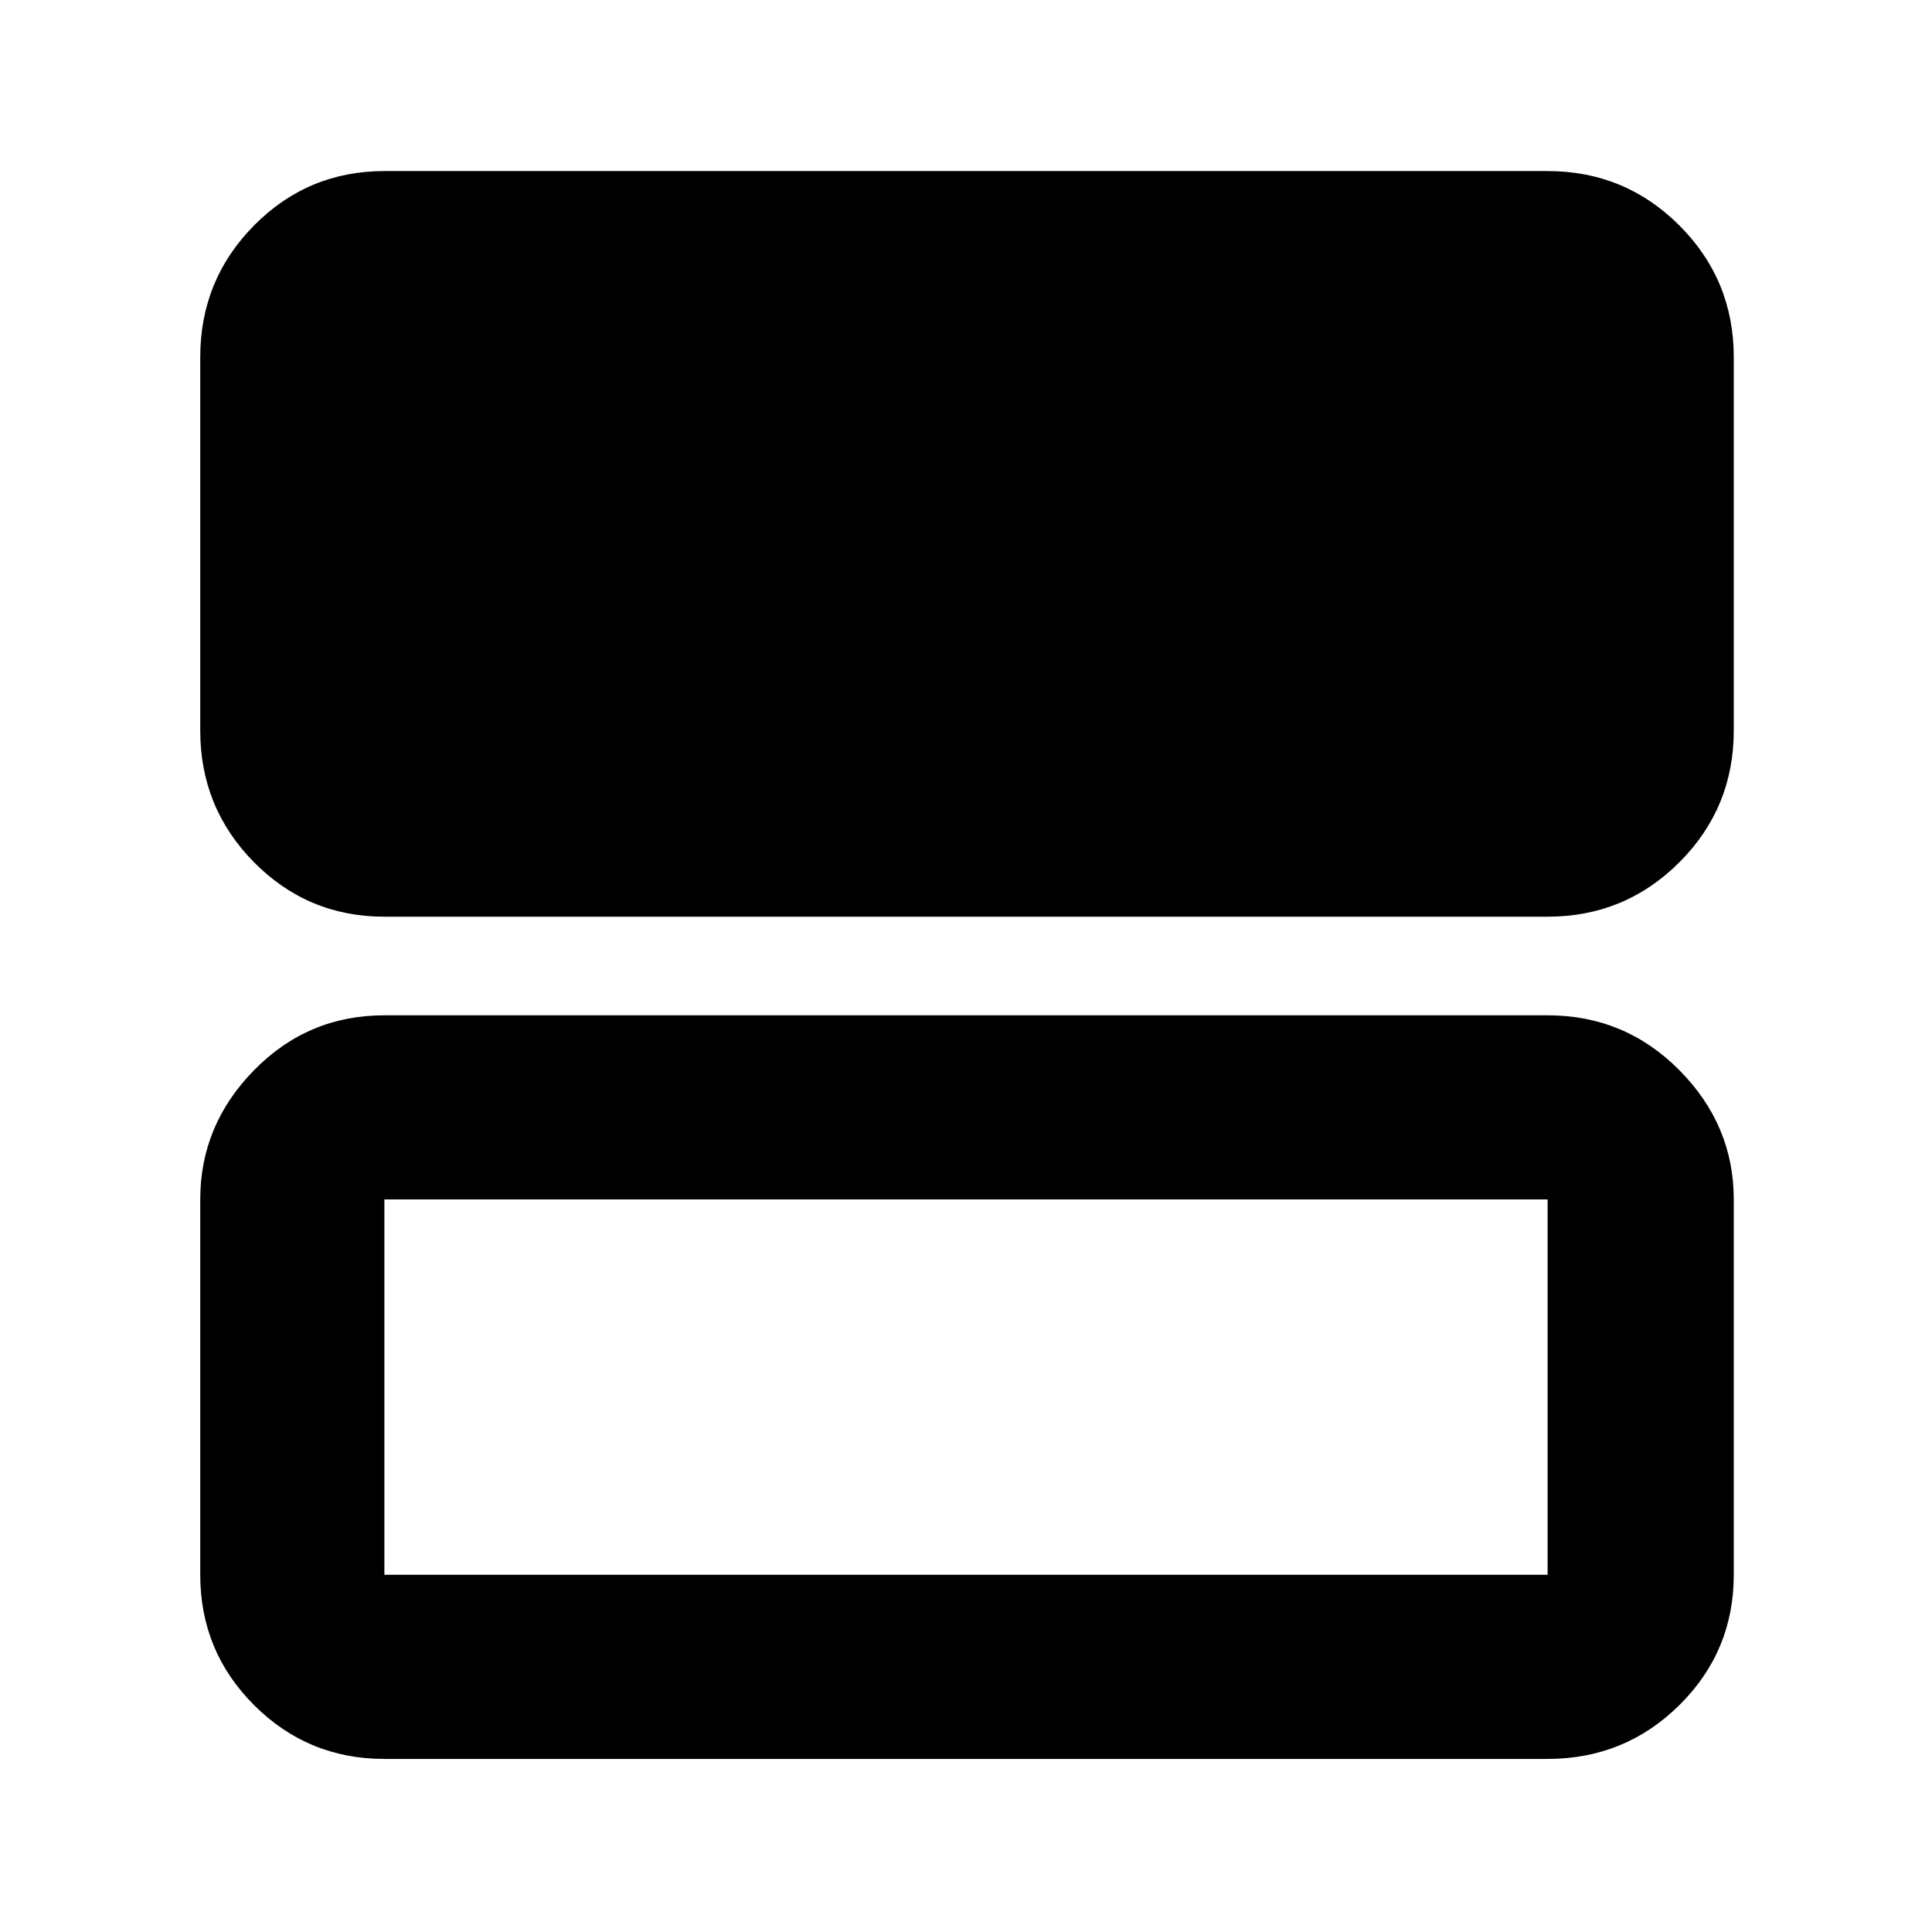 <svg xmlns="http://www.w3.org/2000/svg" height="48" viewBox="0 -960 960 960" width="48"><path d="M191-504.5q-38.02 0-64.76-27.03Q99.5-558.57 99.5-597v-185.5q0-38.43 26.74-65.47Q152.98-875 191-875h578q38.43 0 65.47 27.03 27.03 27.04 27.03 65.47V-597q0 38.43-27.03 65.47Q807.43-504.5 769-504.5H191ZM191-86q-38.02 0-64.76-26.74Q99.5-139.48 99.5-177.5V-364q0-36.97 26.74-64.23Q152.98-455.5 191-455.5h578q38.43 0 65.47 27.27Q861.5-400.97 861.5-364v186.5q0 38.02-27.03 64.76Q807.43-86 769-86H191Zm0-91.5h578V-364H191v186.5Z"/></svg>